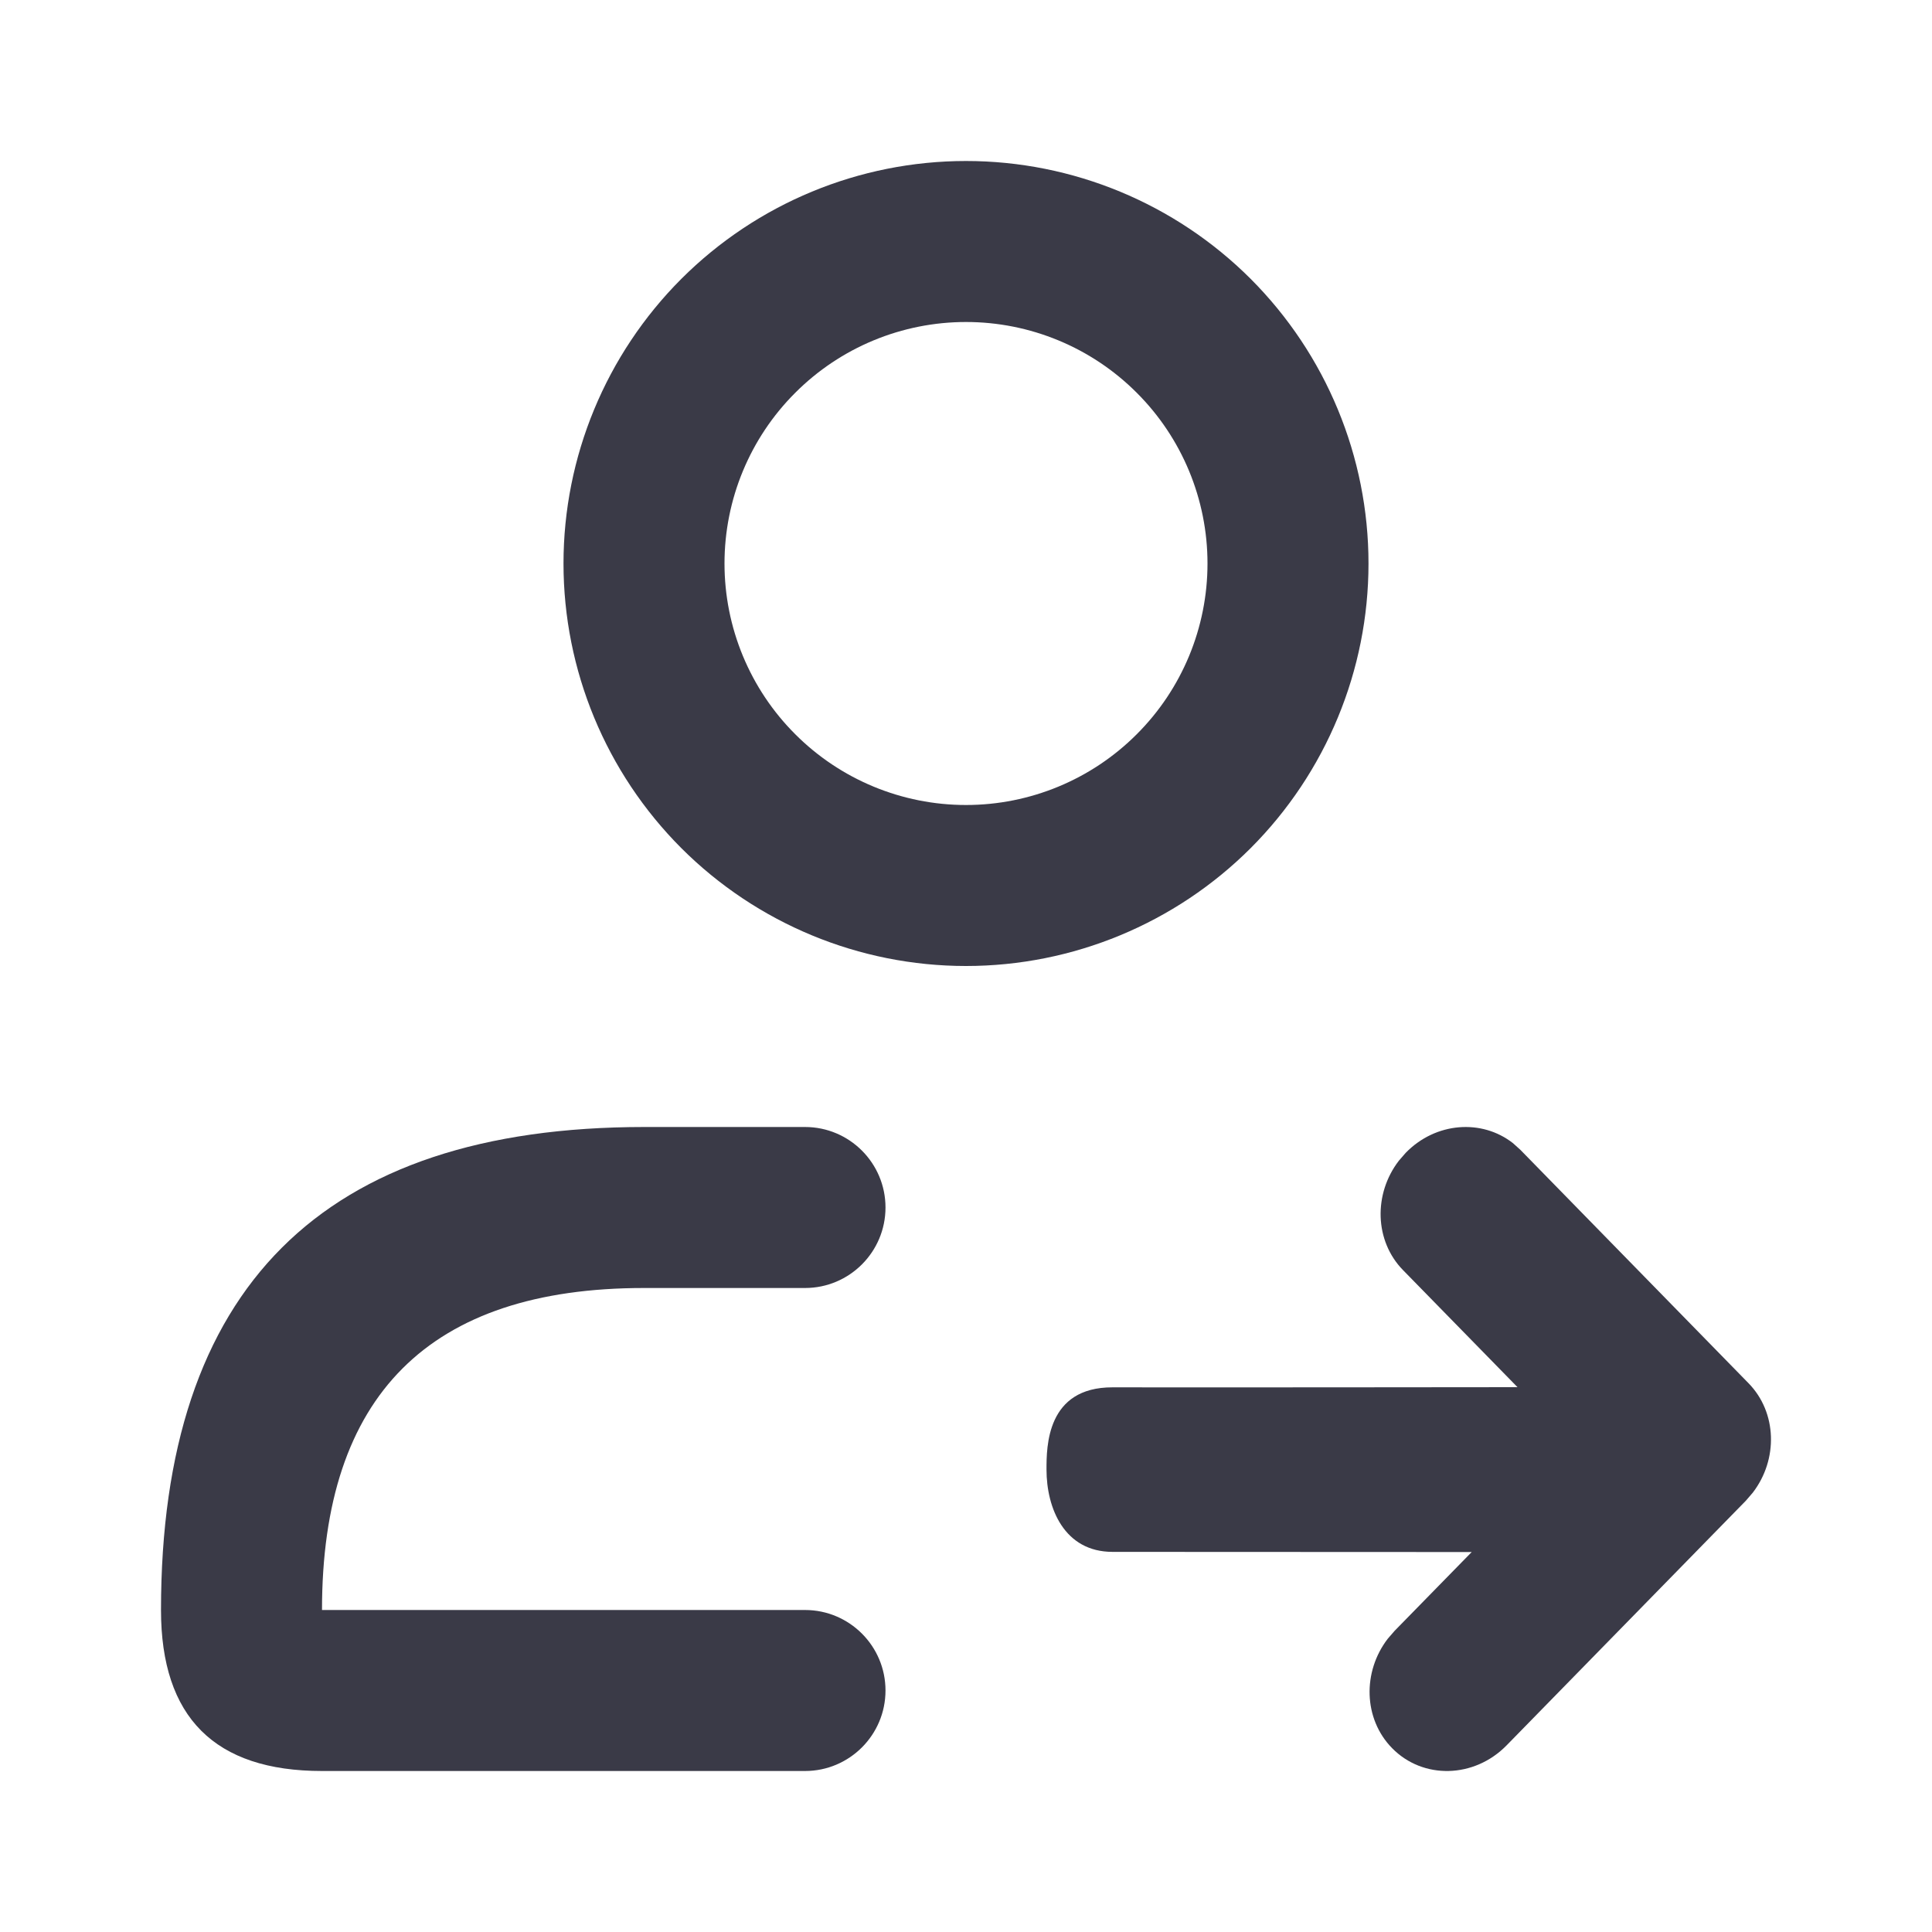 <svg width="24" height="24" viewBox="0 0 24 24" fill="none" xmlns="http://www.w3.org/2000/svg">
<path d="M17.24 20.356C16.923 20.768 16.937 21.352 17.292 21.715C17.676 22.108 18.314 22.093 18.717 21.68L21.688 18.642L21.774 18.542C22.09 18.13 22.076 17.546 21.721 17.183L18.888 14.285L18.795 14.201C18.407 13.897 17.835 13.939 17.463 14.32L17.377 14.419C17.06 14.831 17.074 15.415 17.429 15.778L18.851 17.232L16.642 17.234C15.273 17.235 14.332 17.235 13.821 17.234C13 17.232 13 17.971 13 18.255C13 18.738 13.222 19.278 13.821 19.278L18.282 19.28L17.326 20.257L17.24 20.356Z" fill="#3A3A47"/>
<path fill-rule="evenodd" clip-rule="evenodd" d="M15.536 10.536C16.473 9.598 17 8.326 17 7C17 5.674 16.473 4.402 15.536 3.464C14.598 2.527 13.326 2 12 2C10.674 2 9.402 2.527 8.464 3.464C7.527 4.402 7 5.674 7 7C7 8.326 7.527 9.598 8.464 10.536C9.402 11.473 10.674 12 12 12C13.326 12 14.598 11.473 15.536 10.536ZM14.121 4.879C14.684 5.441 15 6.204 15 7C15 7.796 14.684 8.559 14.121 9.121C13.559 9.684 12.796 10 12 10C11.204 10 10.441 9.684 9.879 9.121C9.316 8.559 9 7.796 9 7C9 6.204 9.316 5.441 9.879 4.879C10.441 4.316 11.204 4 12 4C12.796 4 13.559 4.316 14.121 4.879Z" fill="#3A3A47"/>
<path d="M2 20C2 16 4.001 14 8.004 14H10C10.552 14 11 14.448 11 15C11 15.552 10.552 16 10 16H8C5.333 16 4 17.333 4 20H10C10.552 20 11 20.448 11 21C11 21.552 10.552 22 10 22H4C2.667 22 2 21.333 2 20Z" fill="#3A3A47"/>
</svg>

